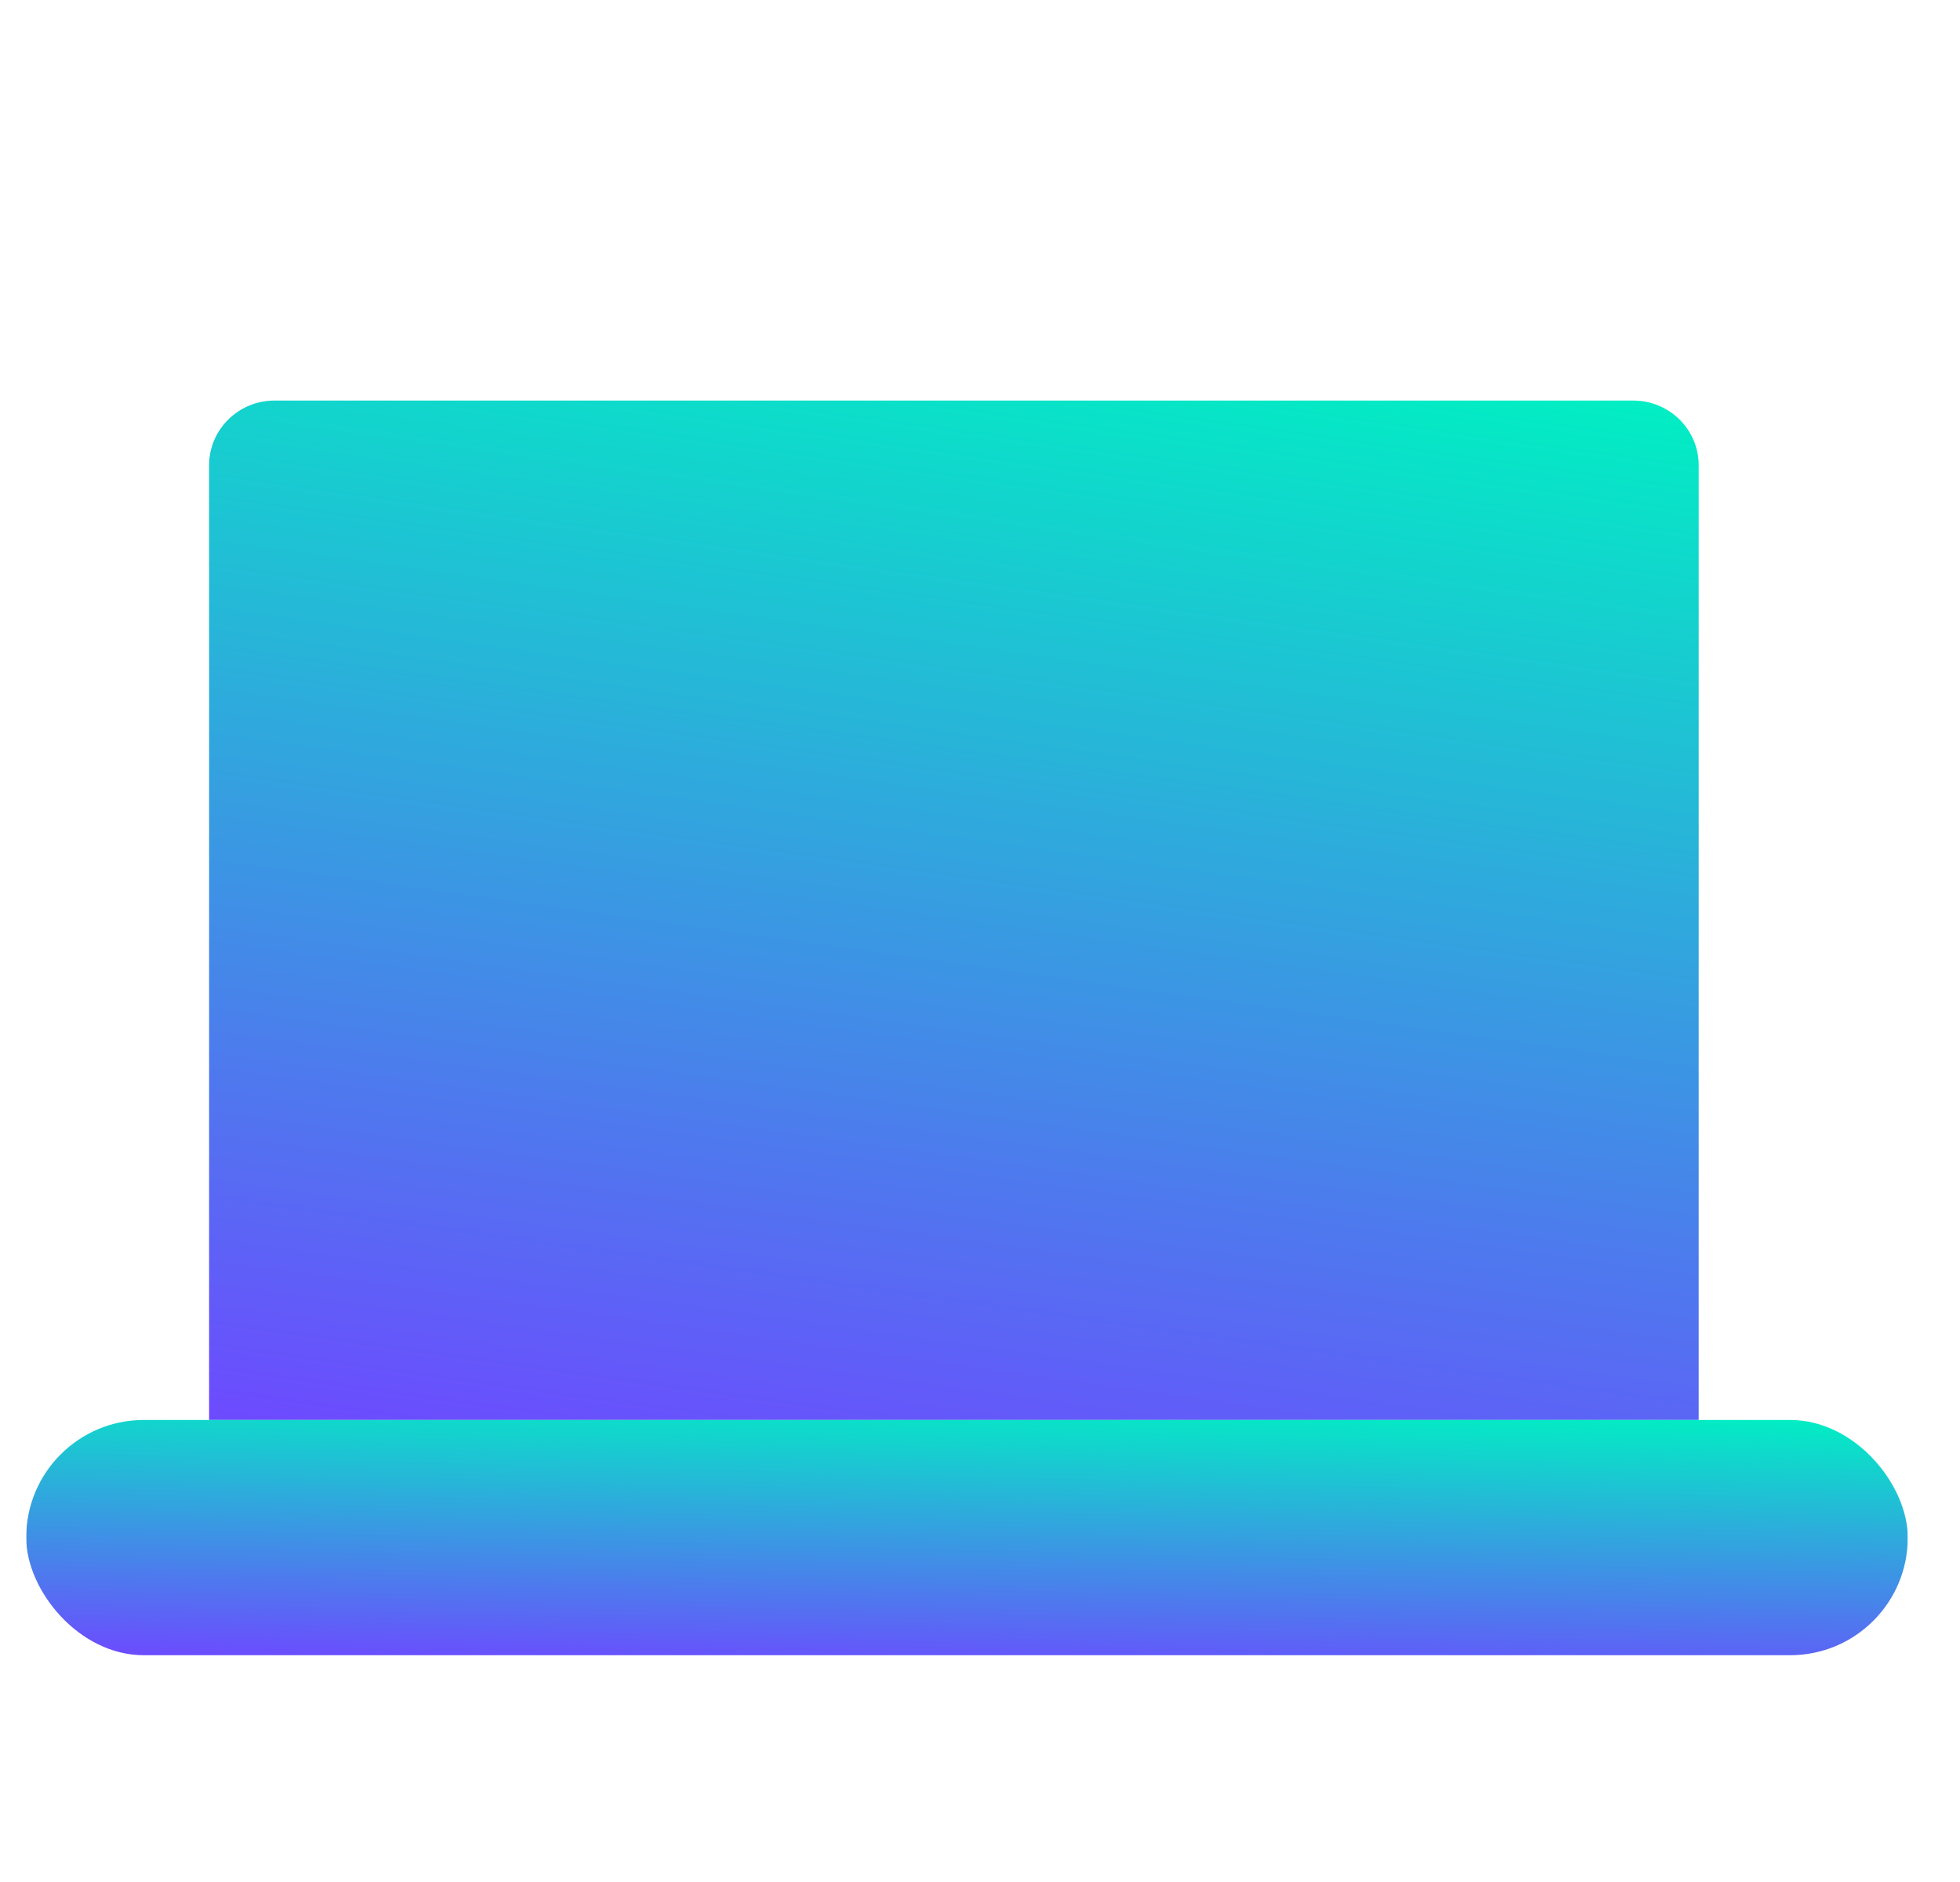 <svg width="25" height="24" viewBox="0 0 25 24" fill="none" xmlns="http://www.w3.org/2000/svg">
    <g clip-path="url(#clip0_2395_113808)">
        <g filter="url(#filter0_i_2395_113808)">
            <path
                d="M2.667 5.825C2.667 5.37 3.041 5 3.502 5H20.832C21.293 5 21.667 5.37 21.667 5.825V18H2.667V5.825Z"
                fill="url(#paint0_linear_2395_113808)"
            />
        </g>
        <g filter="url(#filter1_i_2395_113808)">
            <rect x="0.334" y="18" width="24" height="3" rx="1.5" fill="url(#paint1_linear_2395_113808)" />
        </g>
    </g>
    <defs>
        <filter
            id="filter0_i_2395_113808"
            x="2.667"
            y="5"
            width="19"
            height="13.108"
            filterUnits="userSpaceOnUse"
            color-interpolation-filters="sRGB"
        >
            <feFlood flood-opacity="0" result="BackgroundImageFix" />
            <feBlend mode="normal" in="SourceGraphic" in2="BackgroundImageFix" result="shape" />
            <feColorMatrix
                in="SourceAlpha"
                type="matrix"
                values="0 0 0 0 0 0 0 0 0 0 0 0 0 0 0 0 0 0 127 0"
                result="hardAlpha"
            />
            <feOffset dy="0.108" />
            <feGaussianBlur stdDeviation="0.054" />
            <feComposite in2="hardAlpha" operator="arithmetic" k2="-1" k3="1" />
            <feColorMatrix type="matrix" values="0 0 0 0 1 0 0 0 0 1 0 0 0 0 1 0 0 0 0.25 0" />
            <feBlend mode="normal" in2="shape" result="effect1_innerShadow_2395_113808" />
        </filter>
        <filter
            id="filter1_i_2395_113808"
            x="0.334"
            y="18"
            width="24"
            height="3.108"
            filterUnits="userSpaceOnUse"
            color-interpolation-filters="sRGB"
        >
            <feFlood flood-opacity="0" result="BackgroundImageFix" />
            <feBlend mode="normal" in="SourceGraphic" in2="BackgroundImageFix" result="shape" />
            <feColorMatrix
                in="SourceAlpha"
                type="matrix"
                values="0 0 0 0 0 0 0 0 0 0 0 0 0 0 0 0 0 0 127 0"
                result="hardAlpha"
            />
            <feOffset dy="0.108" />
            <feGaussianBlur stdDeviation="0.054" />
            <feComposite in2="hardAlpha" operator="arithmetic" k2="-1" k3="1" />
            <feColorMatrix type="matrix" values="0 0 0 0 1 0 0 0 0 1 0 0 0 0 1 0 0 0 0.25 0" />
            <feBlend mode="normal" in2="shape" result="effect1_innerShadow_2395_113808" />
        </filter>
        <linearGradient
            id="paint0_linear_2395_113808"
            x1="9.559"
            y1="18.956"
            x2="11.73"
            y2="3.444"
            gradientUnits="userSpaceOnUse"
        >
            <stop stop-color="#6D4AFF" />
            <stop offset="0.994" stop-color="#00F0C3" />
        </linearGradient>
        <linearGradient
            id="paint1_linear_2395_113808"
            x1="9.04"
            y1="21.221"
            x2="9.133"
            y2="17.573"
            gradientUnits="userSpaceOnUse"
        >
            <stop stop-color="#6D4AFF" />
            <stop offset="0.994" stop-color="#00F0C3" />
        </linearGradient>
        <clipPath id="clip0_2395_113808">
            <rect width="24" height="24" fill="white" transform="translate(0.334)" />
        </clipPath>
    </defs>
</svg>
